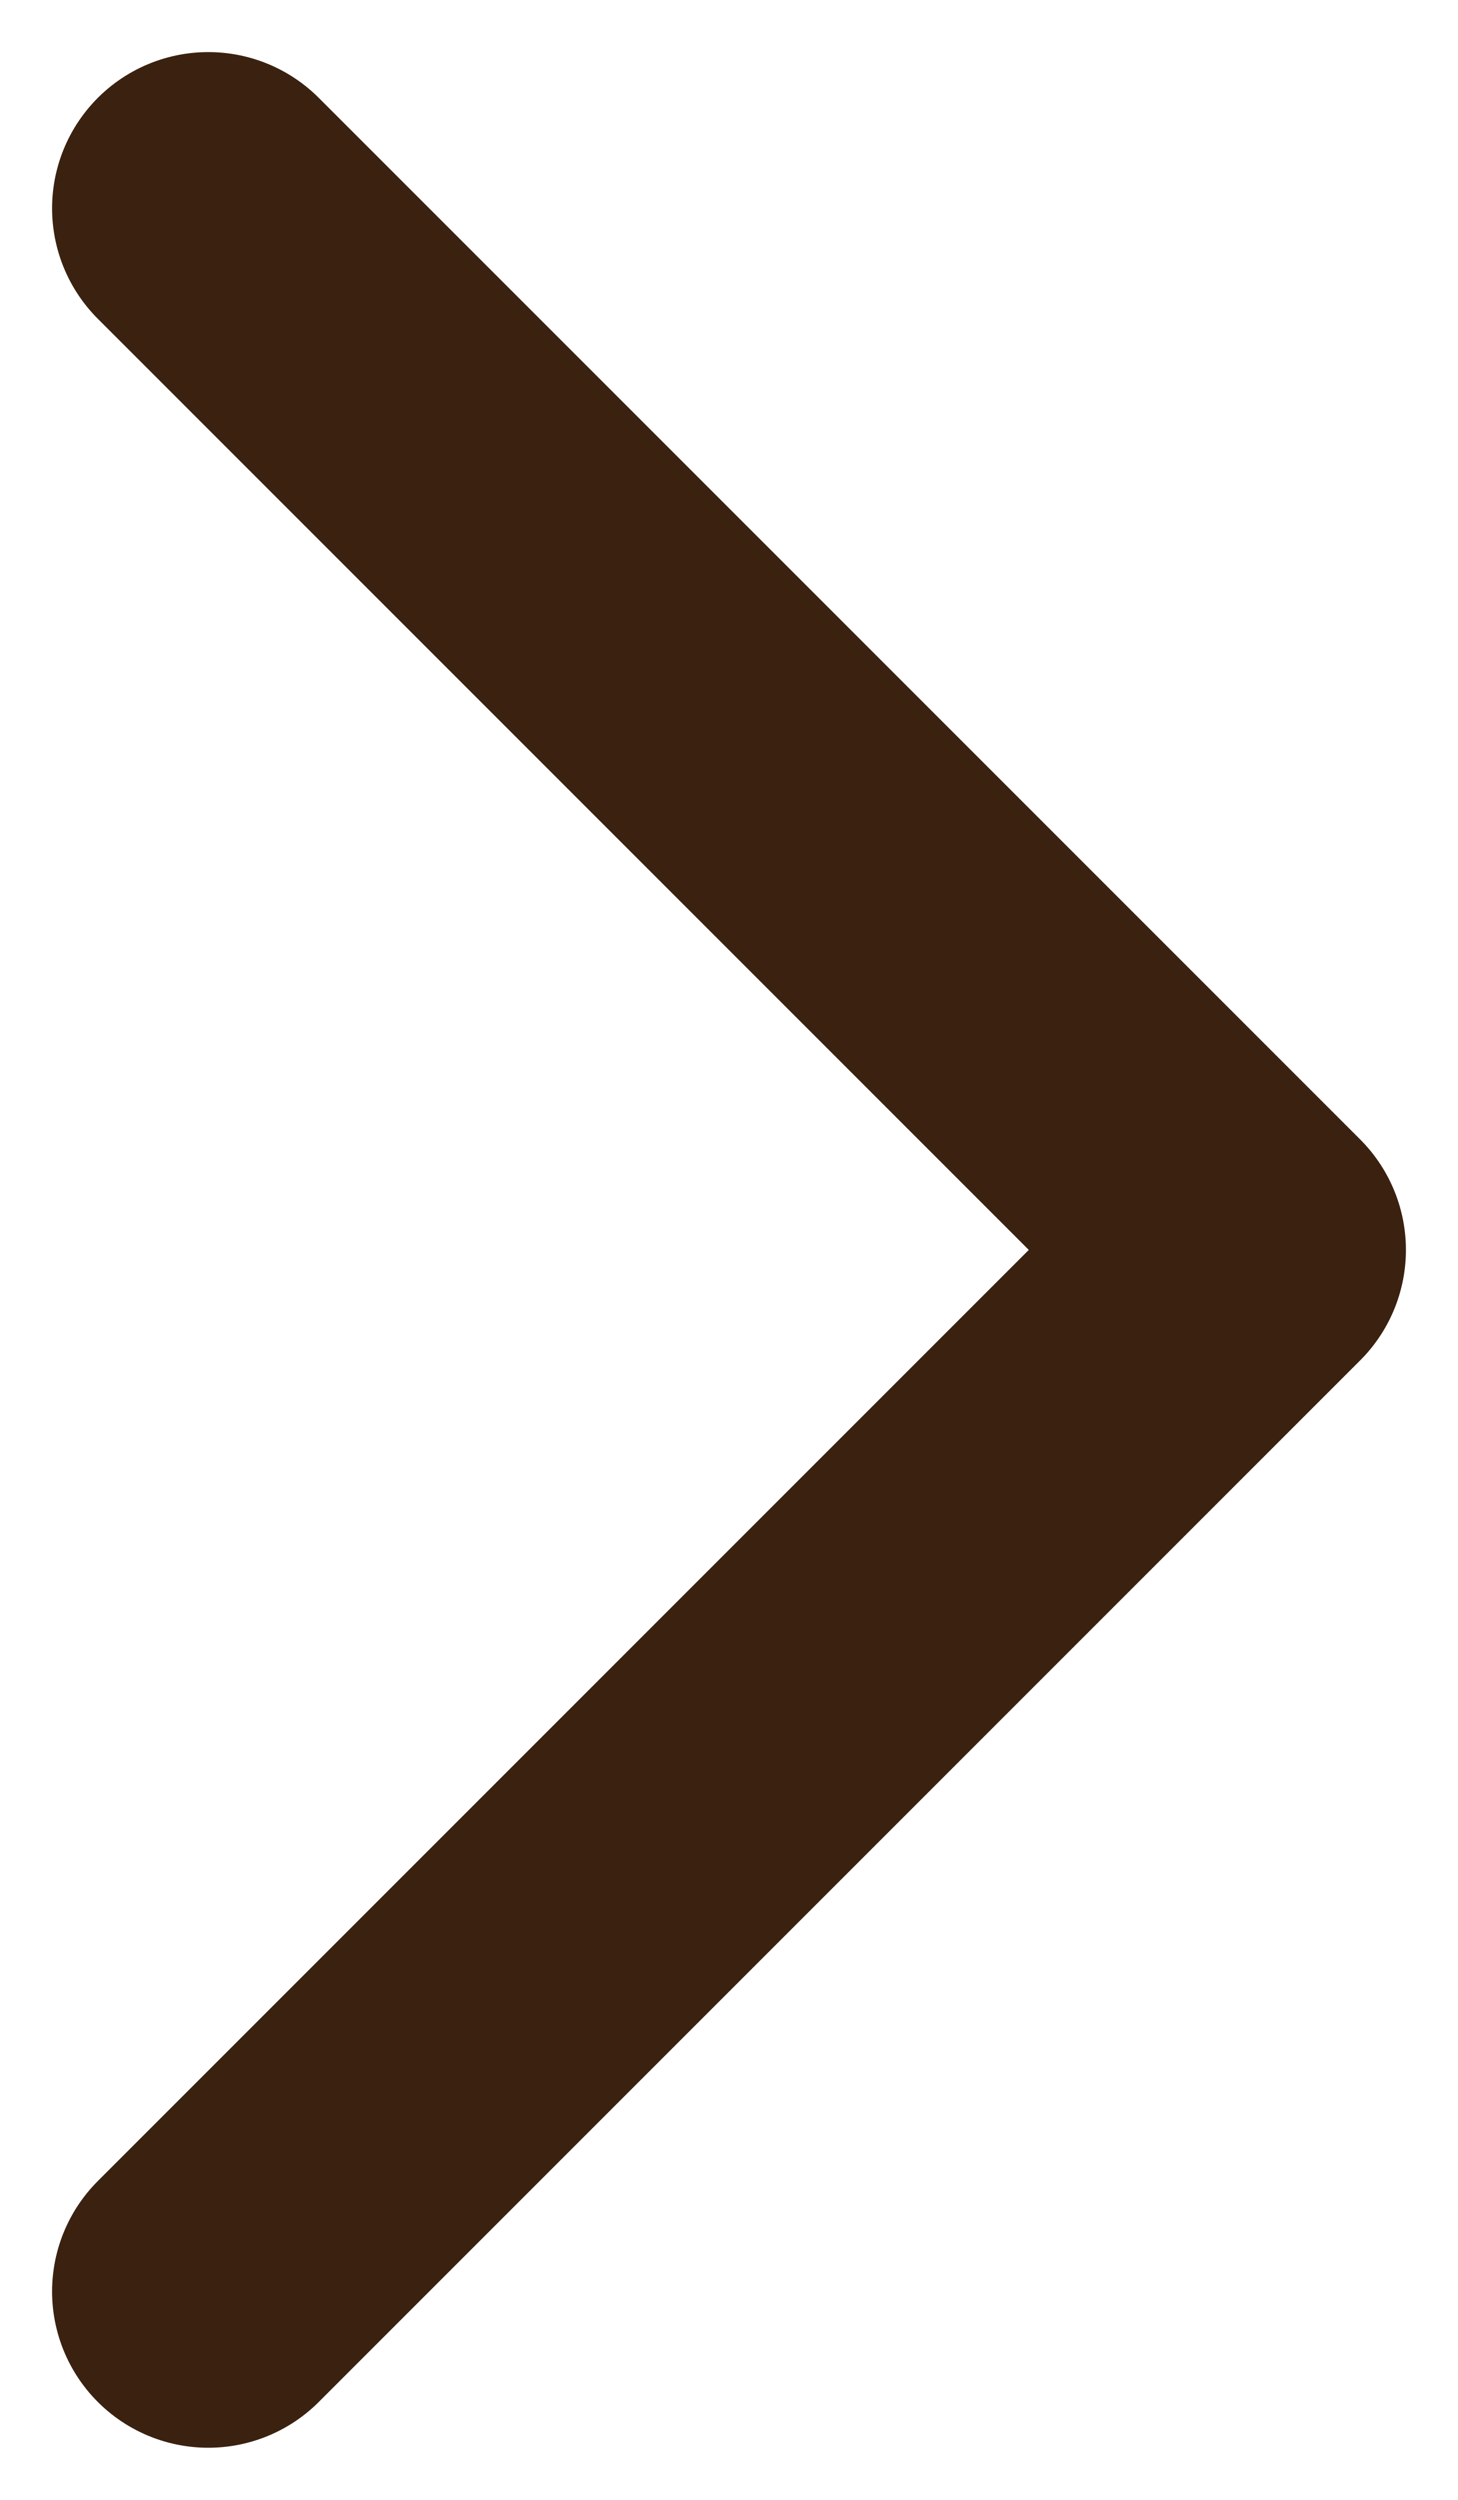 <svg width="7" height="12" viewBox="0 0 7 12" fill="none" xmlns="http://www.w3.org/2000/svg">
<path d="M1 1L6 6L1 11" stroke="#3A2110" stroke-width="1.5" stroke-linecap="round" stroke-linejoin="round"/>
</svg>
